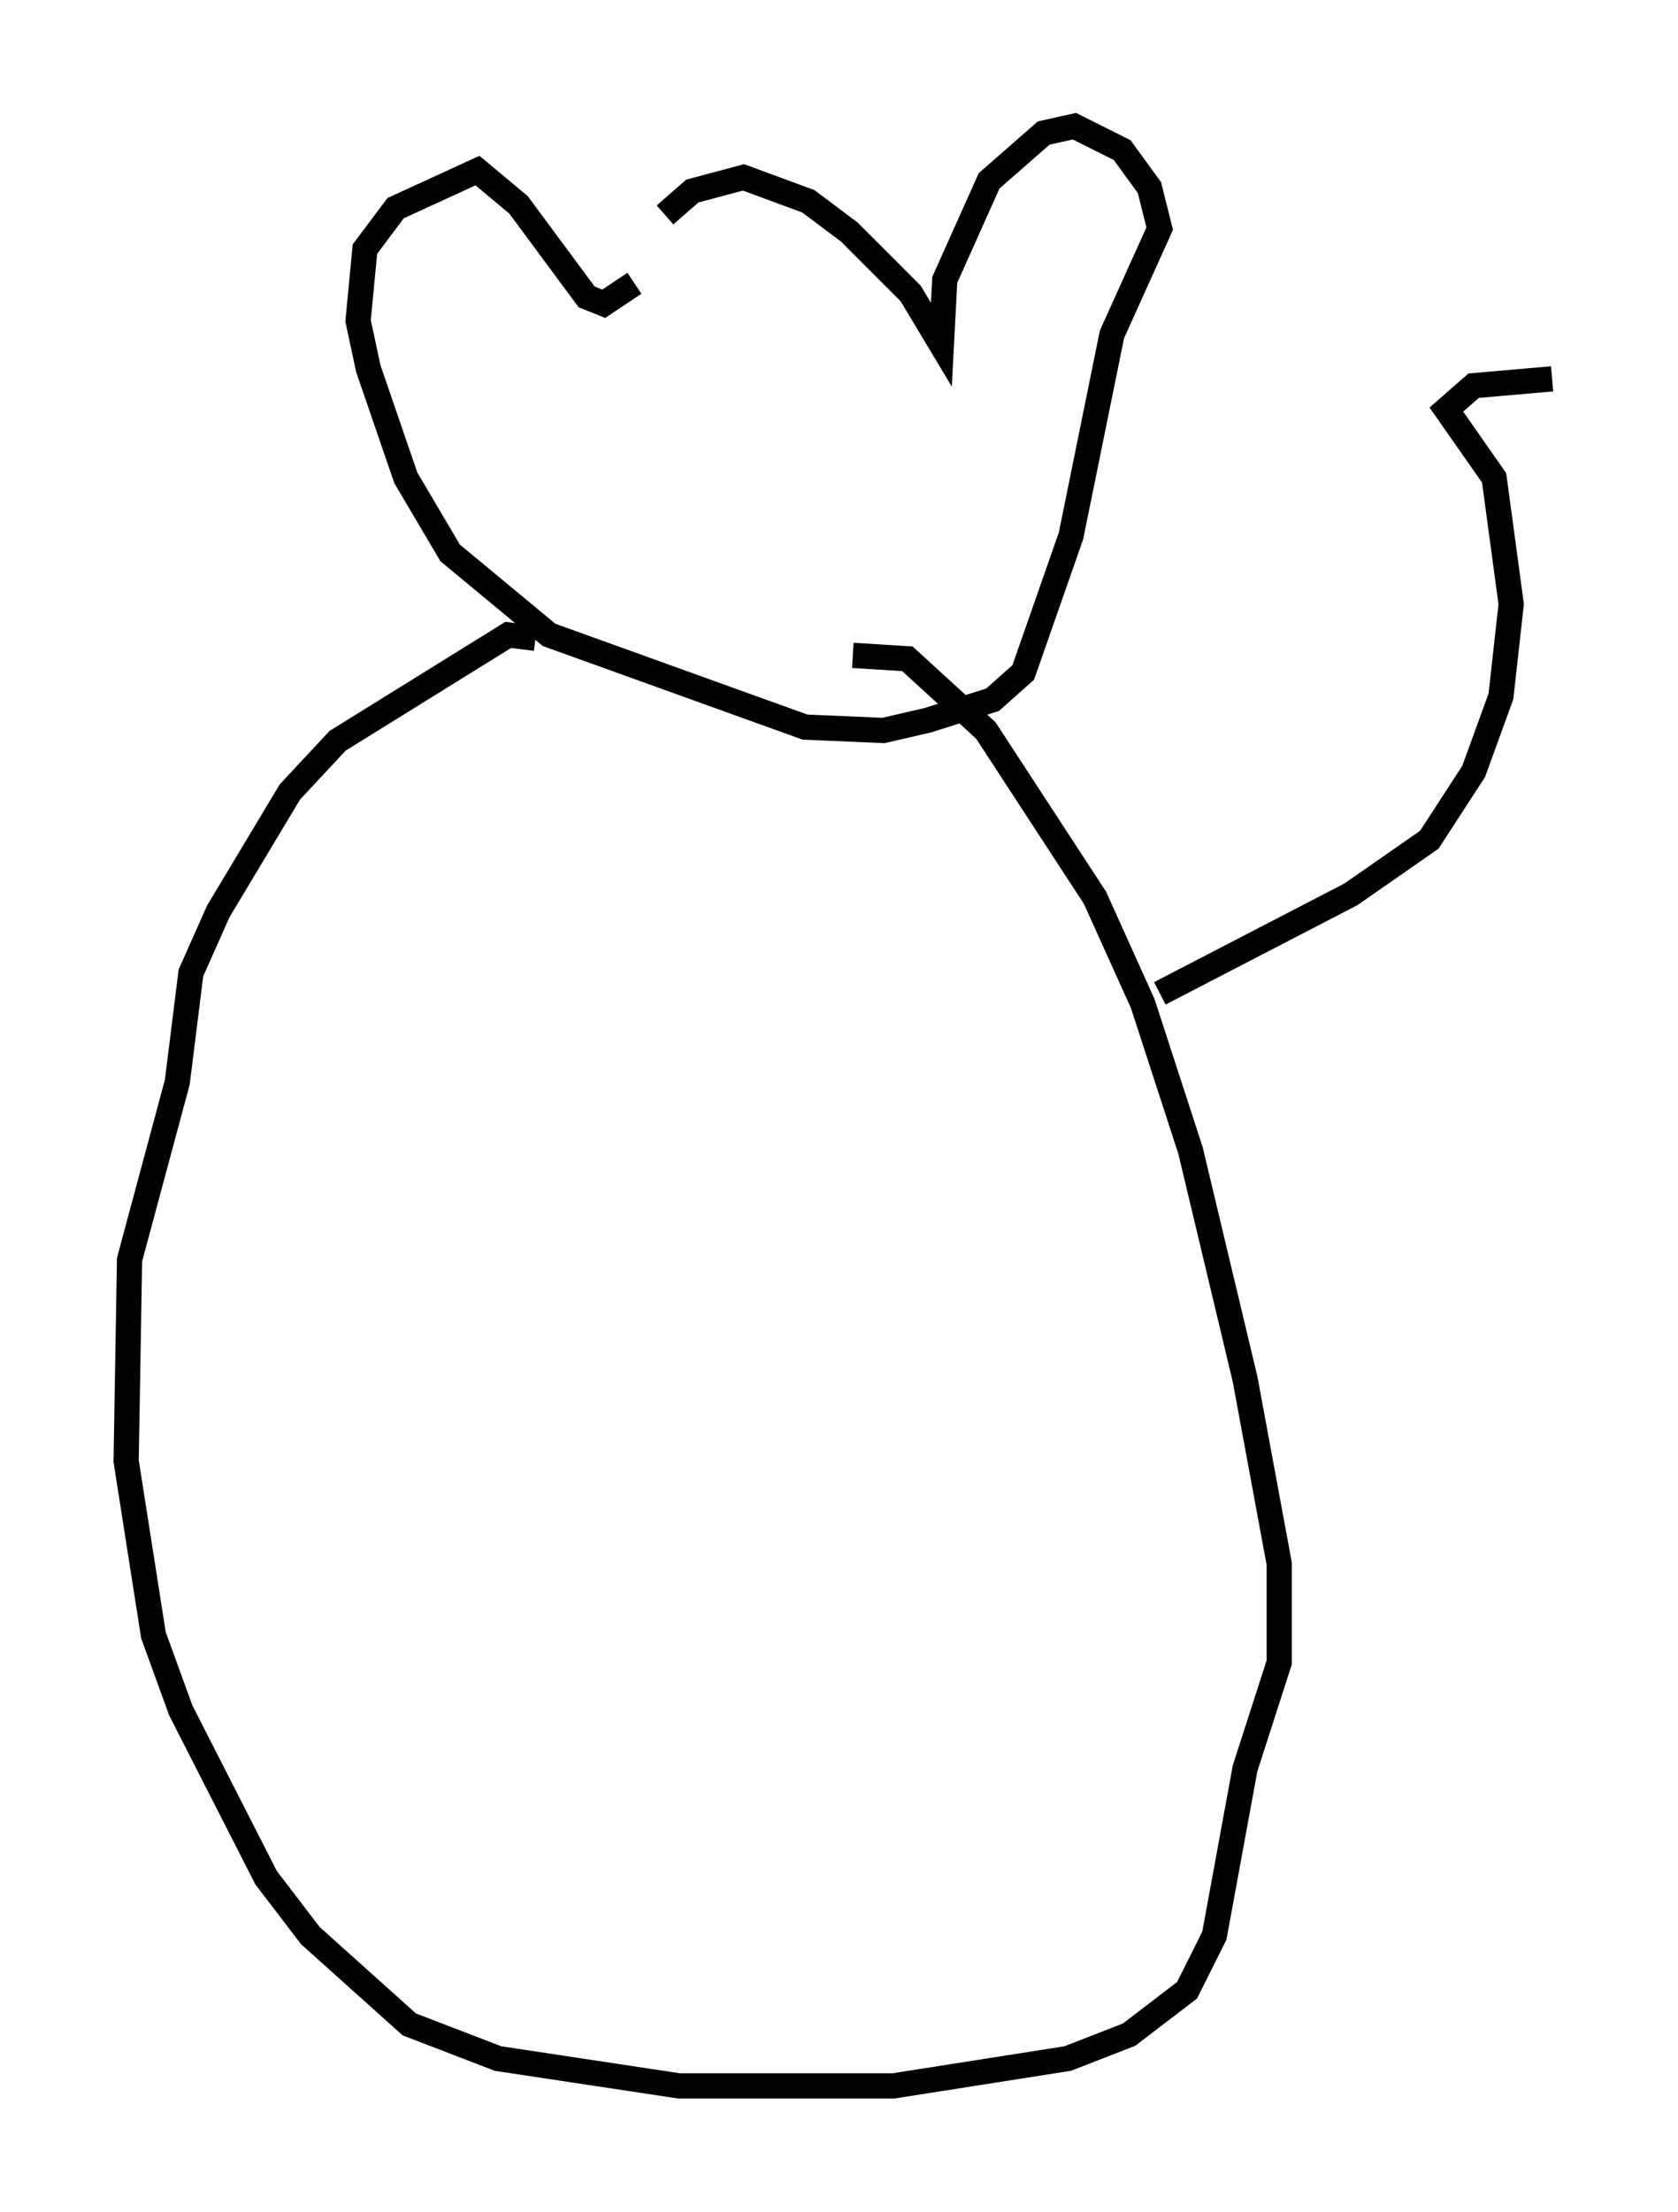 <?xml version="1.0" encoding="utf-8" ?>
<svg baseProfile="full" height="87.672" version="1.1" width="66.562" xmlns="http://www.w3.org/2000/svg" xmlns:ev="http://www.w3.org/2001/xml-events" xmlns:xlink="http://www.w3.org/1999/xlink"><defs /><rect fill="white" height="87.672" width="66.562" x="0" y="0" /><path d="M24.892, 11.631 m1.488, -3.112 l1.083, -0.947 2.03, -0.541 l2.571, 0.947 1.624, 1.218 l2.436, 2.436 1.218, 2.03 l0.135, -2.571 1.759, -3.924 l2.165, -1.894 1.218, -0.271 l1.894, 0.947 1.083, 1.488 l0.406, 1.624 -1.894, 4.195 l-1.624, 7.984 -1.894, 5.413 l-1.218, 1.083 -2.571, 0.812 l-1.759, 0.406 -3.112, -0.135 l-10.149, -3.654 -3.924, -3.248 l-1.759, -2.977 -1.488, -4.33 l-0.406, -1.894 0.271, -2.842 l1.218, -1.624 3.248, -1.488 l1.624, 1.353 2.706, 3.654 l0.677, 0.271 1.218, -0.812 m-3.924, 14.073 l-1.083, -0.135 -6.766, 4.195 l-1.894, 2.03 -2.842, 4.736 l-1.083, 2.436 -0.541, 4.33 l-1.894, 7.036 -0.135, 7.984 l1.083, 6.901 1.083, 2.977 l3.383, 6.631 1.759, 2.3 l3.924, 3.518 3.518, 1.353 l7.172, 1.083 8.525, 0.0 l6.901, -1.083 2.436, -0.947 l2.3, -1.759 1.083, -2.165 l1.218, -6.631 1.353, -4.195 l0.0, -3.924 -1.353, -7.307 l-2.165, -9.066 -1.894, -5.819 l-1.894, -4.195 -4.33, -6.631 l-3.112, -2.842 -2.165, -0.135 m12.178, 13.396 l7.578, -3.924 3.112, -2.165 l1.759, -2.706 1.083, -2.977 l0.406, -3.654 -0.677, -5.007 l-1.894, -2.706 1.083, -0.947 l3.112, -0.271 " fill="none" stroke="black" stroke-width="1" /></svg>